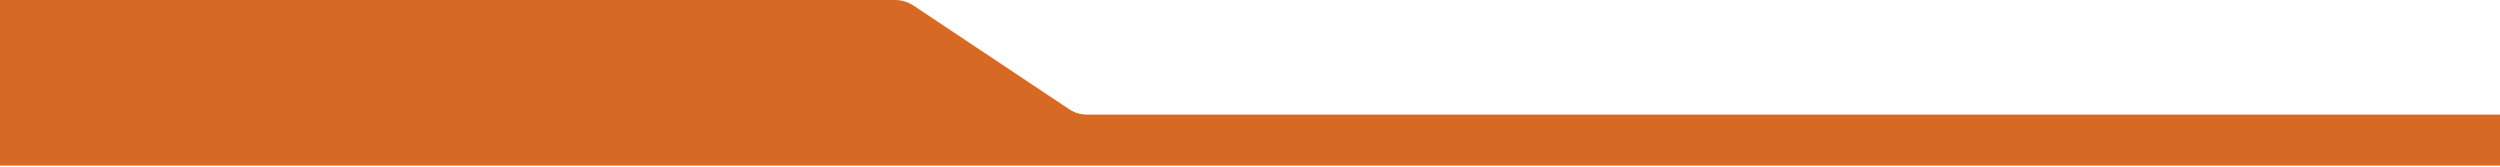 <?xml version="1.0" encoding="UTF-8"?> <!-- Generator: Adobe Illustrator 28.2.0, SVG Export Plug-In . SVG Version: 6.00 Build 0) --> <svg xmlns="http://www.w3.org/2000/svg" xmlns:xlink="http://www.w3.org/1999/xlink" id="Layer_1" x="0px" y="0px" viewBox="0 0 1200 80" style="enable-background:new 0 0 1200 80;" xml:space="preserve"> <style type="text/css"> .st0{fill:#D66A24;} </style> <path class="st0" d="M0,0h429.6c3.2,0,6.2,0.9,8.9,2.7L513,52.3c2.6,1.8,5.7,2.7,8.9,2.7h679.7v24.5H0V55V0z"></path> </svg> 